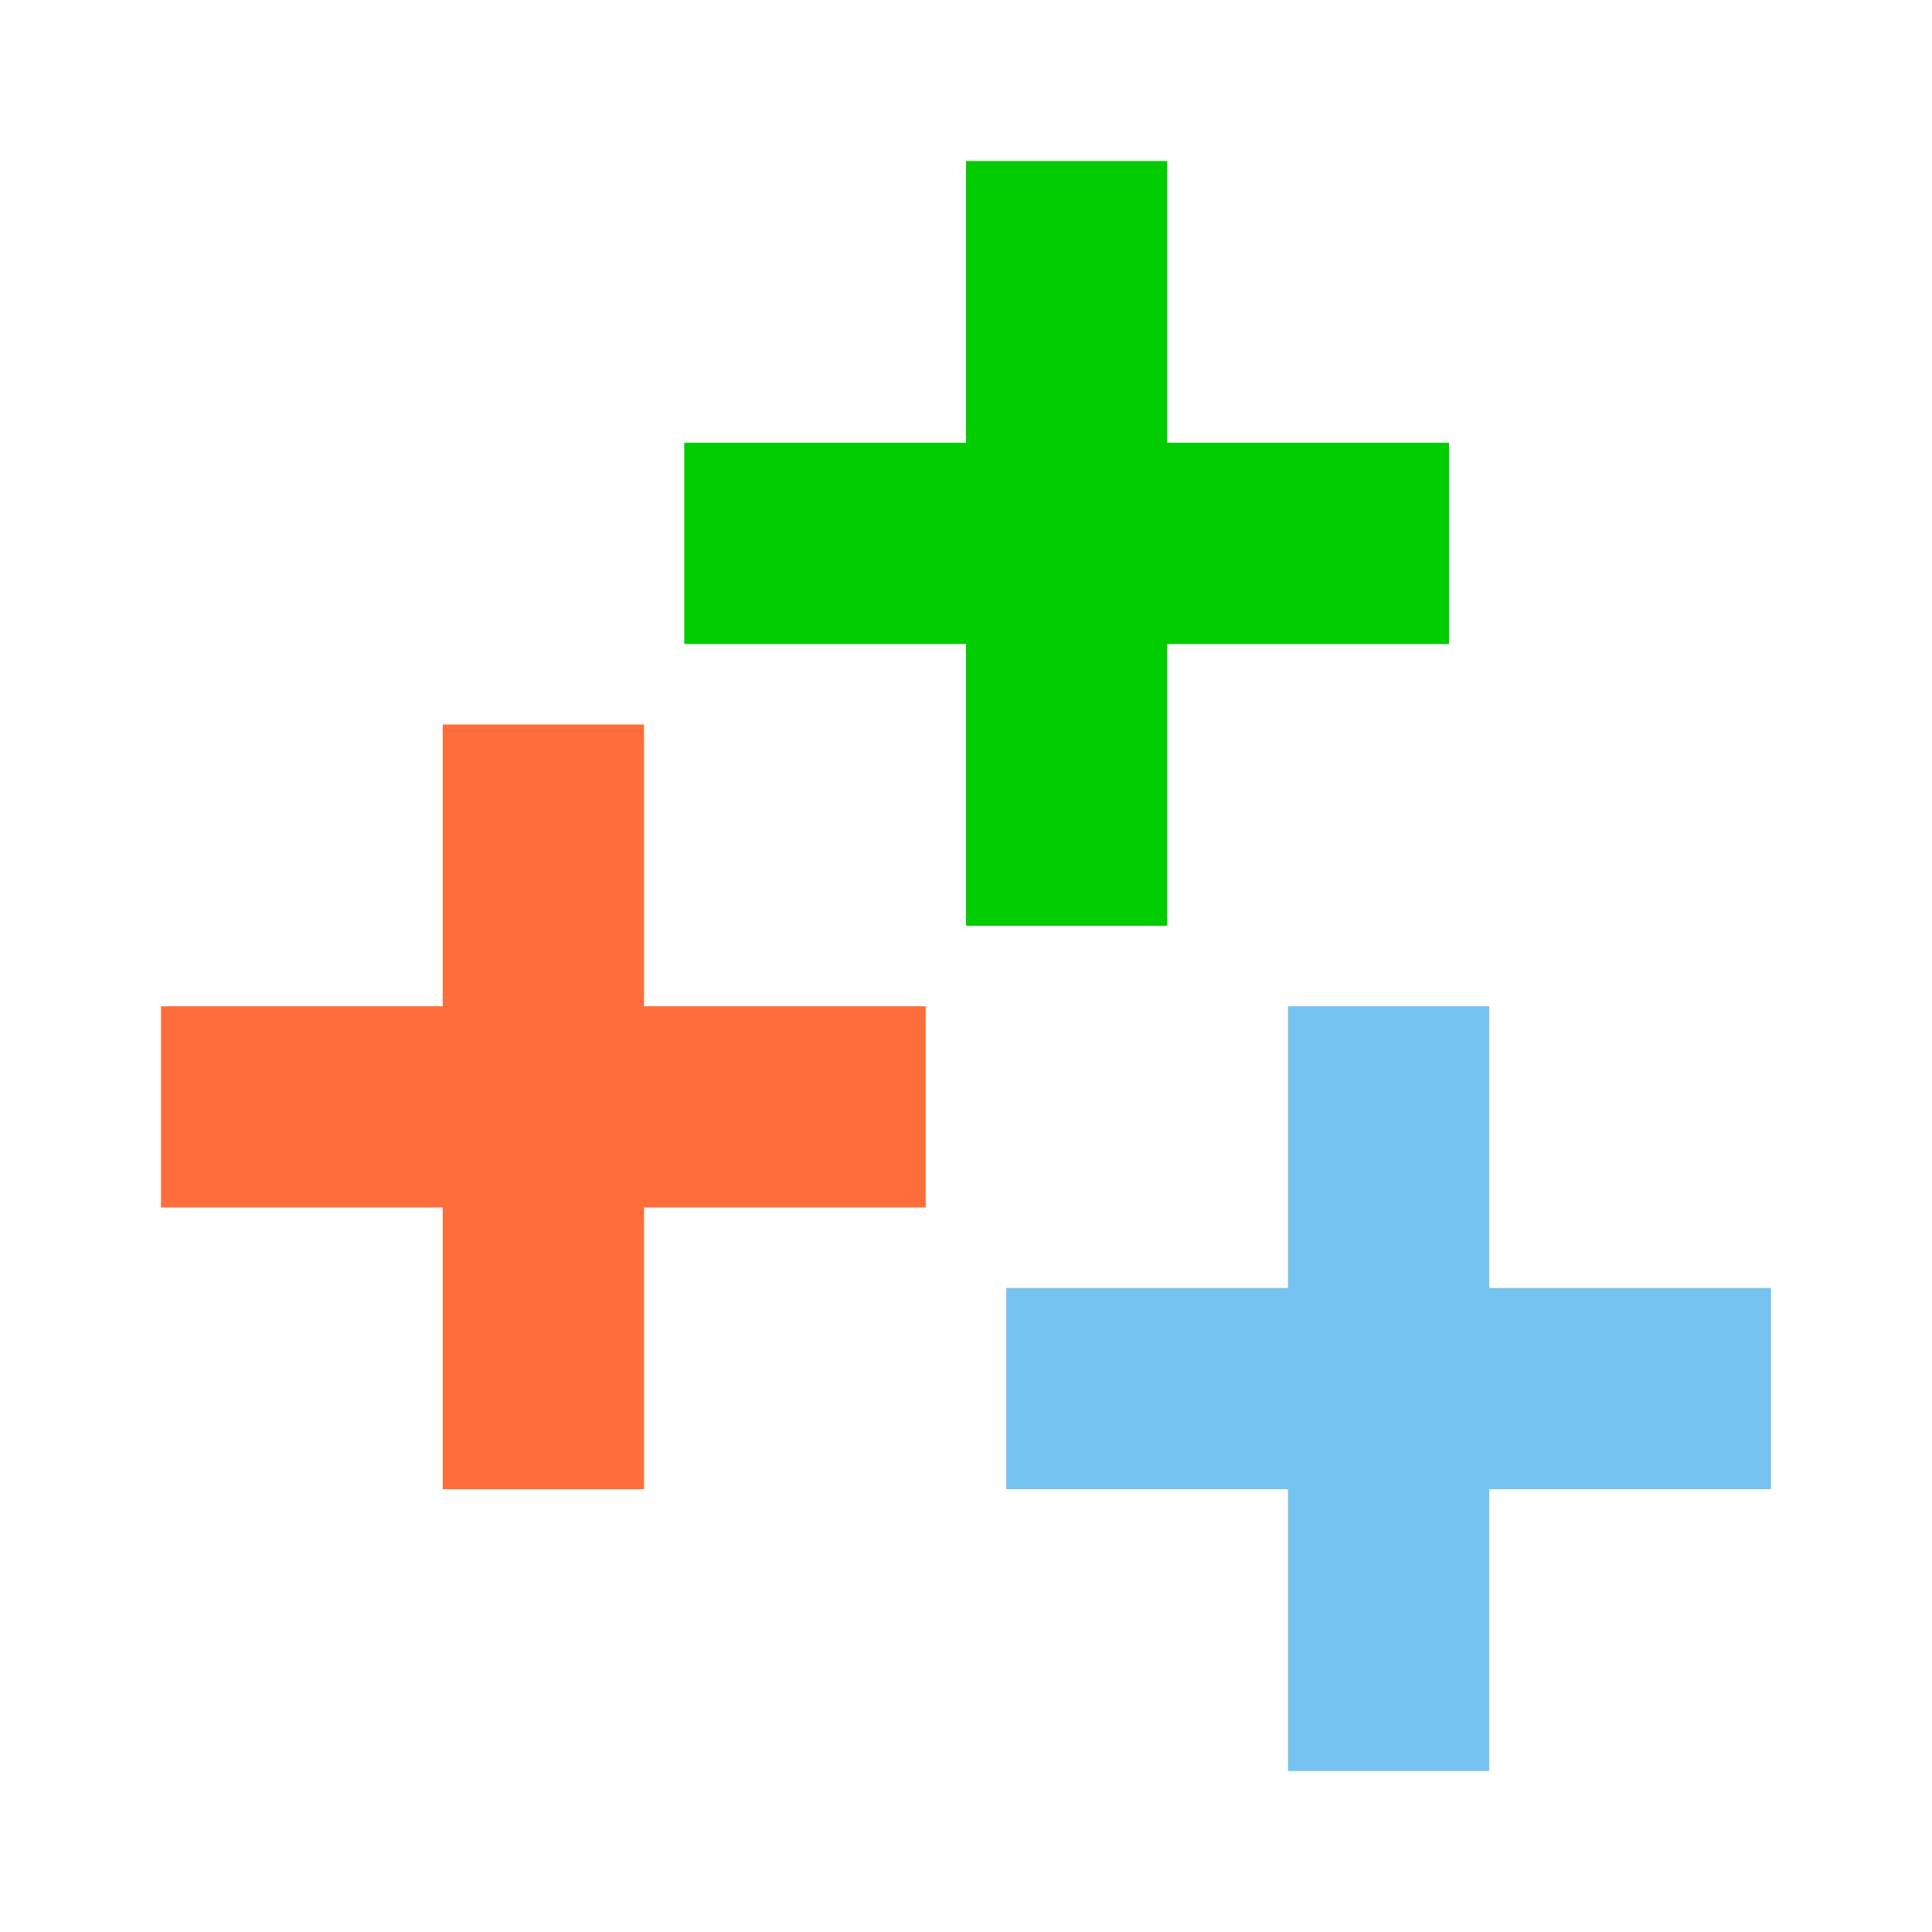 <svg clip-rule="evenodd" fill-rule="evenodd" stroke-linejoin="round" stroke-miterlimit="2" viewBox="0 0 48 48" xmlns="http://www.w3.org/2000/svg"><g fill-rule="nonzero" transform="translate(-14 -14)"><path d="m39 46h7v-7h5v7h7v5h-7v7h-5v-7h-7z" fill="#76c2f1"/><path d="m18 39h7v-7h5v7h7v5h-7v7h-5v-7h-7z" fill="#ff6e3a"/><path d="m31 25h7v-7h5v7h7v5h-7v7h-5v-7h-7z" fill="#0c0"/></g></svg>
